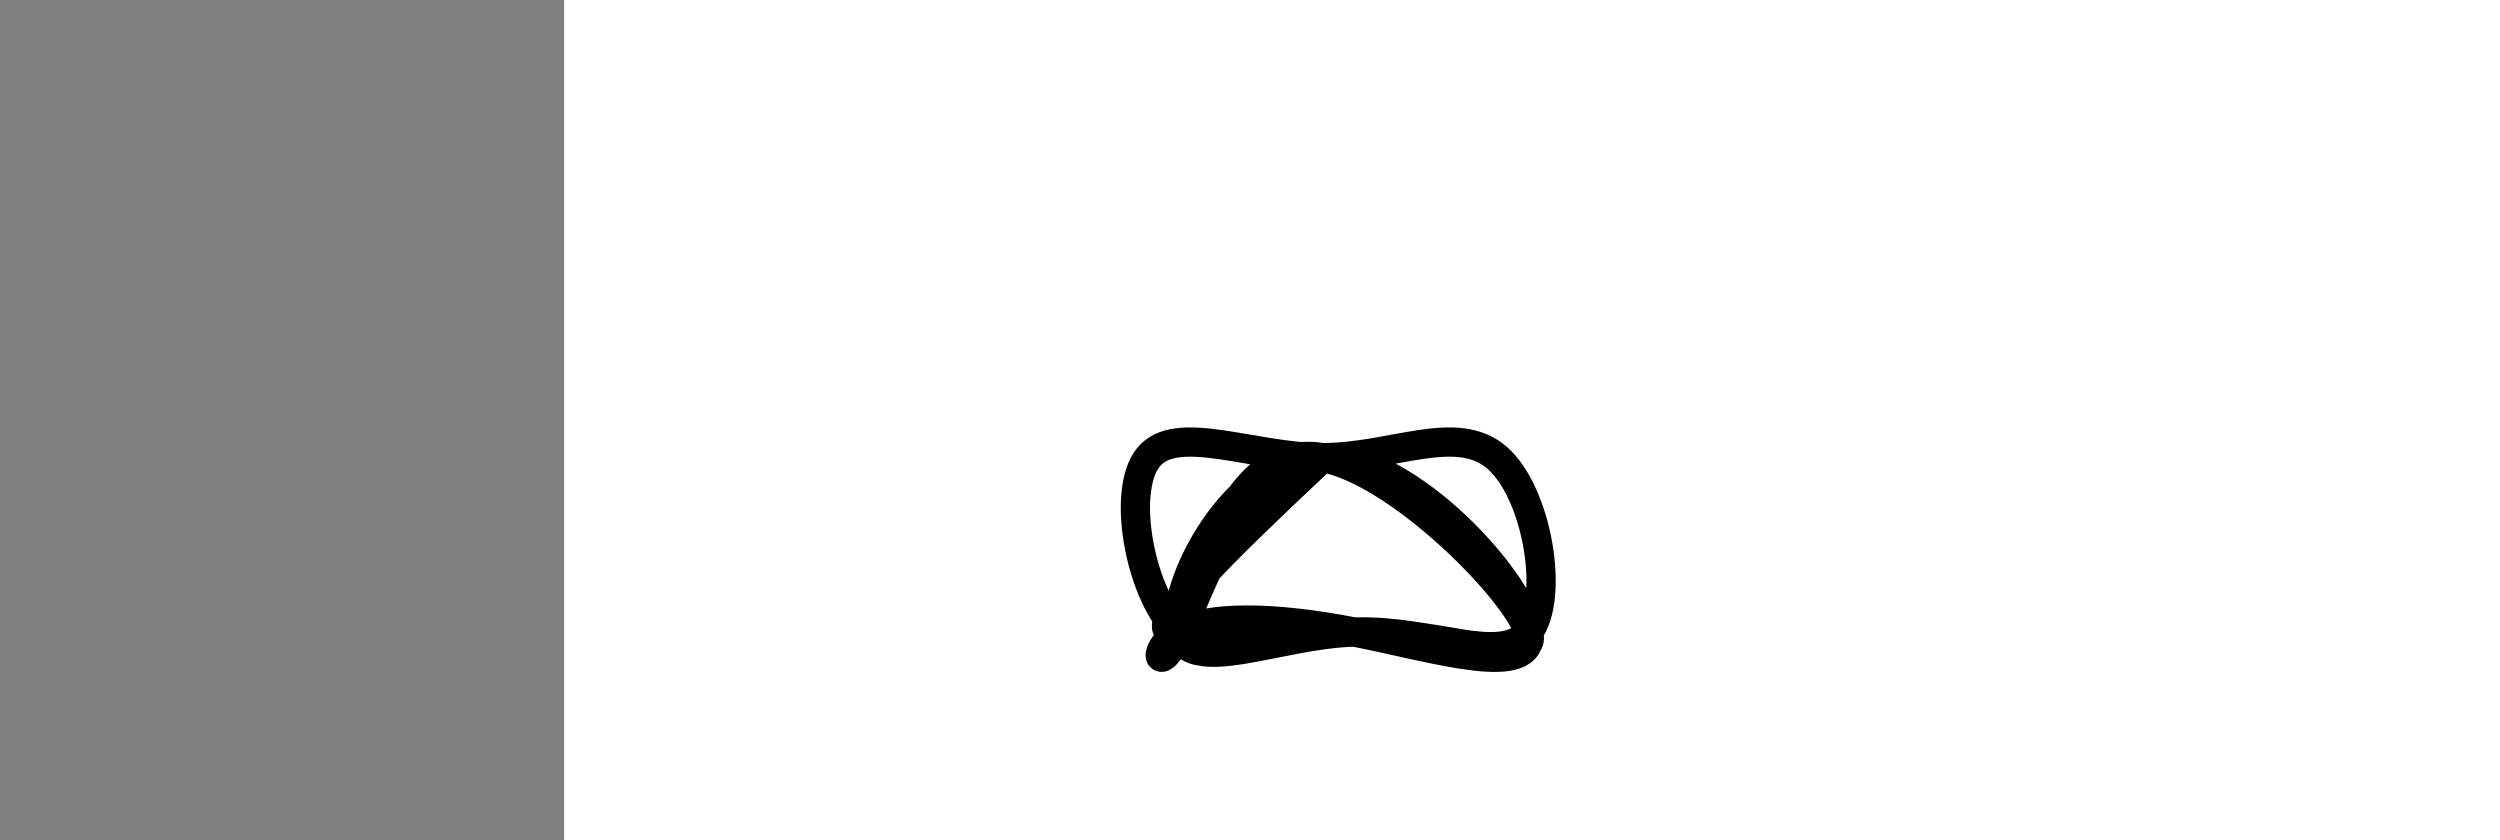 <?xml version="1.0" encoding="utf-8"?><svg version="1.1" id="Calque_1" xmlns="http://www.w3.org/2000/svg" xmlns:xlink="http://www.w3.org/1999/xlink" x="0px" y="0px" width="2136px" height="718px" viewBox="-482 180 2136 718" enable-background="new -482 180 2136 718" xml:space="preserve"><rect x="-482" y="180" width="2136" height="718" fill="#808080" stroke="none"/><g xmlns="http://www.w3.org/2000/svg"><polygon points="0,1440 0,0 2560,0 2560,1440" fill="rgb(255,255,255)" stroke-width="1" stroke-linecap="butt" stroke-linejoin="miter"/><path d="M526,720c28.468,-80.263 56.937,-160.525 122,-149c65.063,11.525 166.721,114.838 176,149c9.279,34.162 -73.822,-0.827 -149,0c-75.178,0.827 -142.432,37.472 -149,0c-6.568,-37.472 47.549,-149.059 122,-149c74.451,0.059 169.237,111.766 176,149c6.763,37.234 -74.497,-0.004 -149,0c-74.503,0.004 -142.251,37.251 -149,0c-6.749,-37.251 47.5,-149 122,-149c74.5,0 169.25,111.75 176,149c6.75,37.25 -74.5,-0 -149,0c-74.5,0 -142.25,37.25 -149,0c-6.75,-37.25 47.5,-149 122,-149c74.5,-0 169.25,111.75 176,149c6.75,37.25 -74.5,0 -149,0c-74.5,-0 -142.25,37.249 -149,0c-6.75,-37.249 47.498,-148.995 122,-149c74.502,-0.005 169.257,111.731 176,149c6.743,37.269 -74.525,0.07 -149,0c-74.475,-0.07 -142.157,36.988 -149,0c-6.843,-36.988 47.153,-148.021 122,-149c74.847,-0.979 170.543,108.097 176,149c5.457,40.903 -79.326,13.631 -149,0c-69.674,-13.631 -124.238,-13.623 -149,0c-24.762,13.623 -19.721,40.862 0,0c19.721,-40.862 54.123,-149.825 122,-149c67.877,0.825 169.231,111.436 176,149c6.769,37.564 -81.046,2.08 -149,0c-67.954,-2.08 -116.048,29.246 -149,0c-32.952,-29.246 -50.764,-119.062 -27,-149c23.764,-29.938 89.104,0.001 149,0c59.896,-0.001 114.35,-29.944 149,0c34.65,29.944 49.497,119.773 27,149c-22.497,29.227 -82.337,-2.15 -149,0c-66.663,2.15 -140.15,37.826 -149,0c-8.85,-37.826 46.937,-149.154 122,-149c75.063,0.154 169.401,111.791 176,149c6.599,37.209 -74.541,-0.011 -149,0c-74.459,0.011 -142.238,37.252 -149,0c-6.762,-37.252 47.494,-148.997 122,-149c74.506,-0.003 169.264,111.734 176,149c6.736,37.266 -74.549,0.059 -149,0c-74.451,-0.059 -142.068,37.028 -149,0c-6.932,-37.028 46.822,-148.173 122,-149c75.178,-0.827 171.779,108.662 176,149c4.221,40.338 -83.937,11.525 -149,0c-65.063,-11.525 -107.032,-5.763 -149,0c-41.968,5.763 40.016,-71.619 122,-149" fill-opacity="0" fill="rgb(0,0,0)" stroke="rgb(0,0,0)" stroke-width="25" stroke-linecap="round" stroke-linejoin="round"/></g></svg>